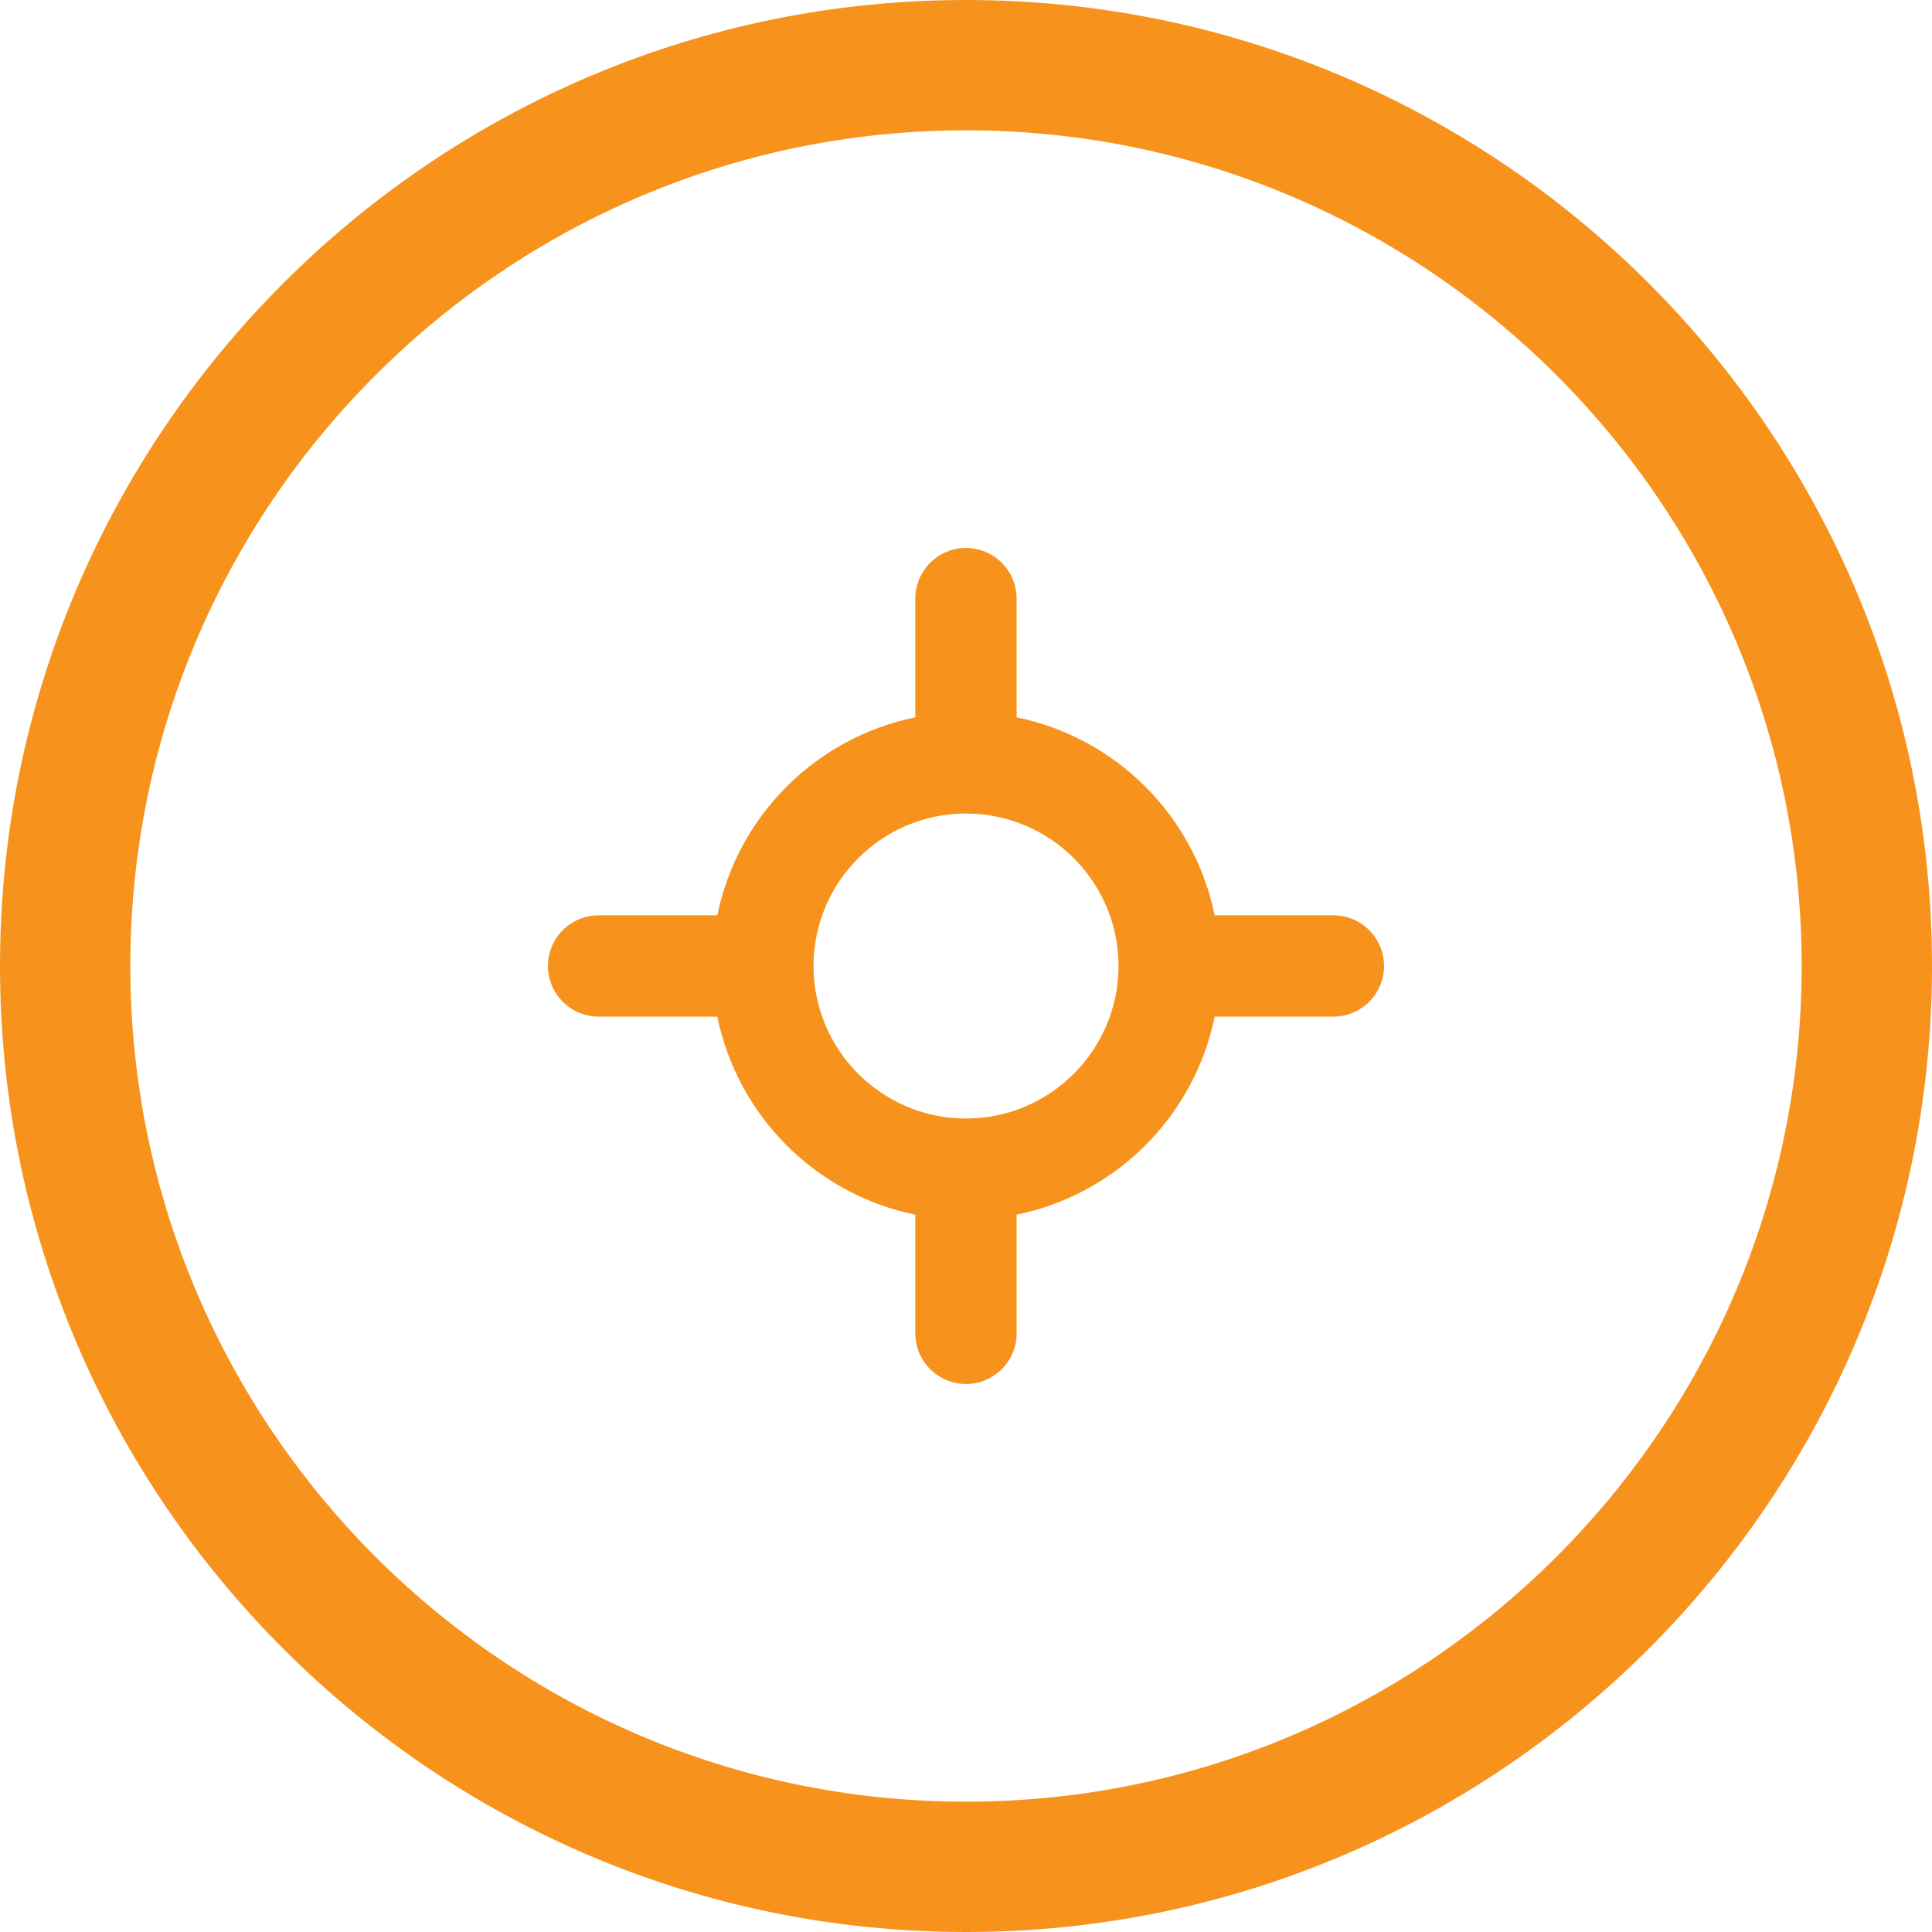 <svg width="57" height="57" viewBox="0 0 57 57" fill="none" xmlns="http://www.w3.org/2000/svg">
<path d="M39.339 27.005H35.837C35.541 25.566 34.829 24.246 33.791 23.208C32.752 22.169 31.432 21.458 29.993 21.163V17.662C29.993 17.265 29.836 16.885 29.555 16.605C29.275 16.324 28.895 16.167 28.499 16.167C28.102 16.167 27.722 16.324 27.442 16.605C27.162 16.885 27.004 17.265 27.004 17.662V21.163C25.566 21.458 24.245 22.169 23.207 23.208C22.169 24.246 21.458 25.566 21.162 27.005H17.661C17.264 27.005 16.884 27.162 16.604 27.442C16.324 27.723 16.166 28.103 16.166 28.499C16.166 28.896 16.324 29.276 16.604 29.556C16.884 29.836 17.264 29.994 17.661 29.994H21.162C21.458 31.432 22.169 32.753 23.207 33.791C24.245 34.83 25.566 35.541 27.004 35.837V39.337C27.004 39.733 27.162 40.114 27.442 40.394C27.722 40.674 28.102 40.832 28.499 40.832C28.895 40.832 29.275 40.674 29.555 40.394C29.836 40.114 29.993 39.733 29.993 39.337V35.837C31.432 35.541 32.752 34.83 33.791 33.791C34.829 32.753 35.541 31.433 35.837 29.994H39.339C39.735 29.994 40.115 29.836 40.395 29.556C40.676 29.276 40.833 28.896 40.833 28.499C40.833 28.103 40.676 27.723 40.395 27.442C40.115 27.162 39.735 27.005 39.339 27.005ZM28.499 33C26.019 33 24.001 30.98 24.001 28.499C24.001 26.019 26.019 24.001 28.499 24.001C30.98 24.001 33 26.019 33 28.499C33 30.98 30.98 33 28.499 33Z" fill="#F7931D"/>
<path d="M28.499 0C12.785 0 0 12.785 0 28.499C0 44.215 12.785 57 28.499 57C44.215 57 57 44.215 57 28.499C57 12.785 44.215 0 28.499 0ZM28.499 53.155C14.904 53.155 3.845 42.094 3.845 28.499C3.845 14.904 14.904 3.845 28.499 3.845C42.094 3.845 53.155 14.904 53.155 28.499C53.155 42.094 42.094 53.155 28.499 53.155Z" fill="#F7931D"/>
</svg>
